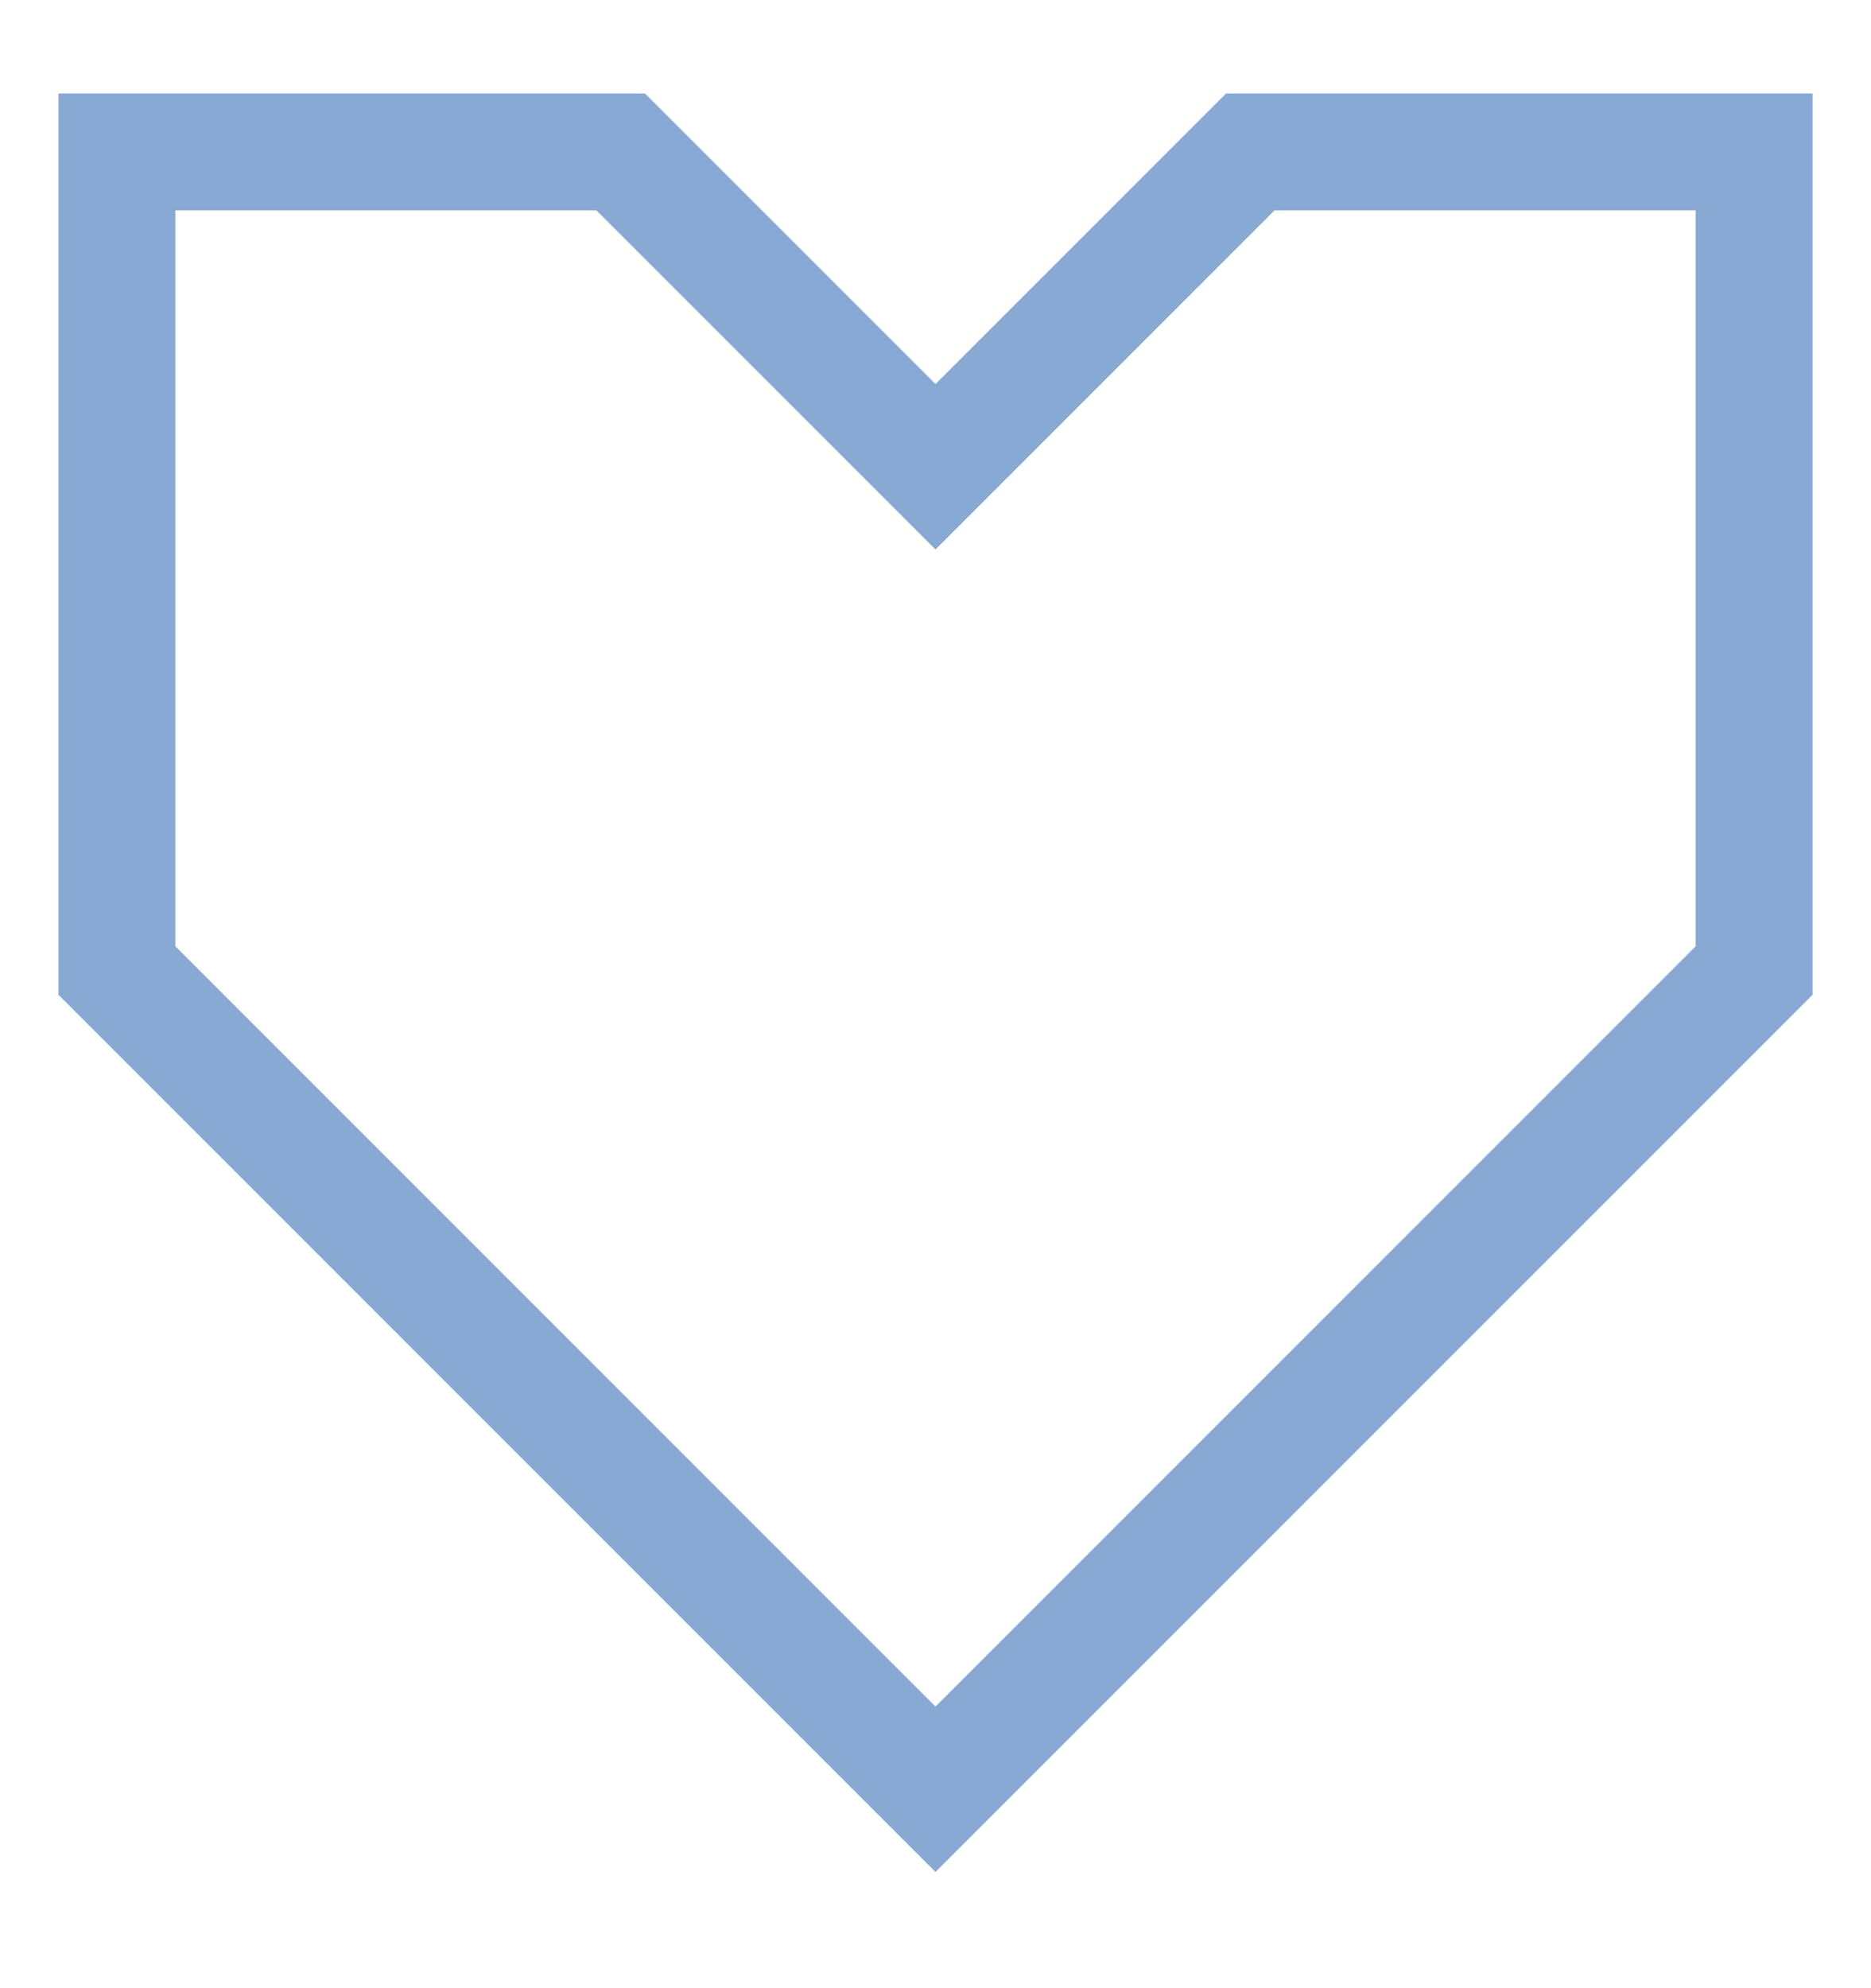 <svg width="16" height="17" viewBox="0 0 16 17" fill="none" xmlns="http://www.w3.org/2000/svg">
<path d="M8 3.991L5.308 1.299H1V8.299L8 15.299L15 8.299V1.299H10.692L8 3.991Z" stroke="#88A9D3"/>
</svg>
